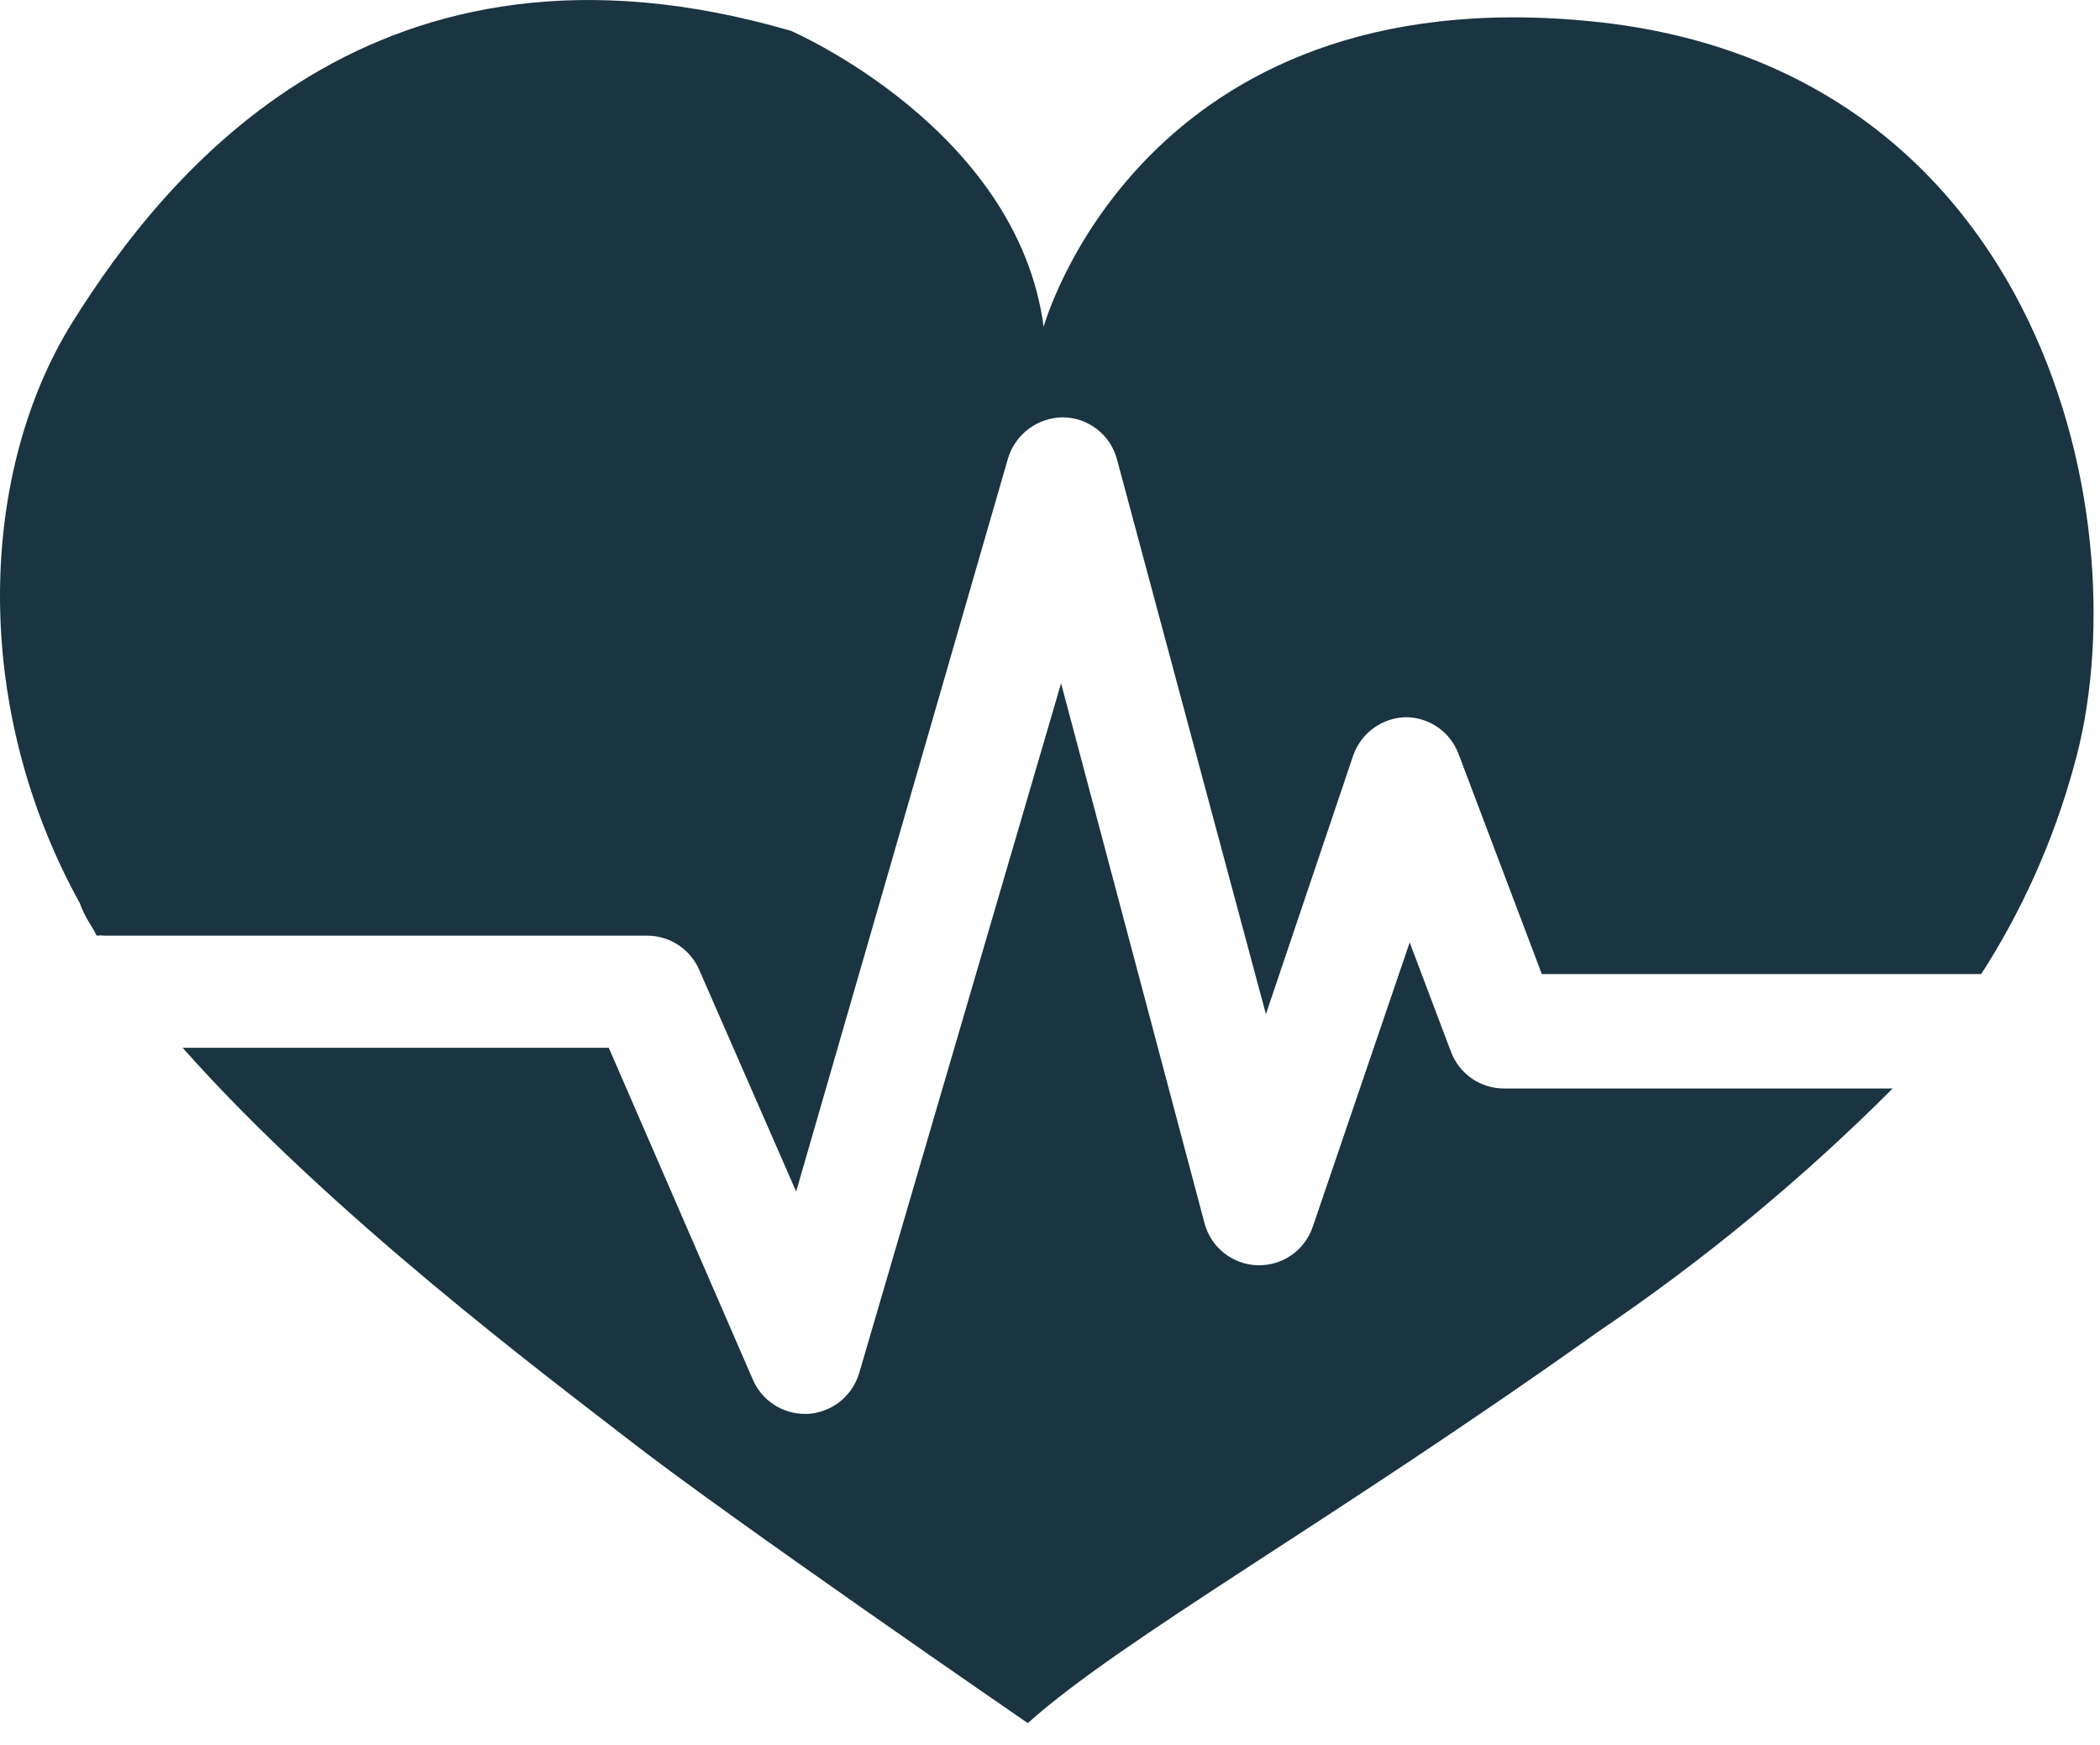 <svg width="65" height="54" viewBox="0 0 65 54" fill="none" xmlns="http://www.w3.org/2000/svg">
<path d="M2.993 28.955C3.073 28.945 3.153 28.945 3.233 28.955H20.033C20.375 28.956 20.71 29.056 20.996 29.245C21.282 29.433 21.507 29.701 21.643 30.015L24.643 36.875L31.203 14.175C31.316 13.811 31.541 13.493 31.847 13.267C32.153 13.04 32.522 12.917 32.903 12.915C33.285 12.919 33.655 13.049 33.957 13.284C34.258 13.518 34.475 13.845 34.573 14.215L39.183 31.385L41.883 23.385C42.001 23.044 42.22 22.747 42.512 22.535C42.803 22.322 43.152 22.203 43.513 22.195V22.195C43.867 22.196 44.212 22.305 44.503 22.506C44.794 22.708 45.017 22.994 45.143 23.325L47.723 30.145H61.323C62.595 28.168 63.559 26.01 64.183 23.745C66.313 16.315 63.313 2.085 49.303 0.665C35.293 -0.755 32.303 10.115 32.303 10.115C31.493 3.975 24.483 0.955 24.483 0.955C11.613 -2.795 5.103 5.405 2.253 9.955C-0.597 14.505 -0.977 21.715 2.473 27.955C2.613 28.365 2.843 28.655 2.993 28.955Z" fill="#1A3441"/>
<path d="M46.553 33.685C46.197 33.685 45.849 33.578 45.556 33.376C45.264 33.174 45.039 32.887 44.913 32.555L43.633 29.165L40.633 37.965C40.513 38.321 40.281 38.629 39.972 38.844C39.663 39.058 39.293 39.167 38.917 39.155C38.541 39.143 38.179 39.01 37.885 38.775C37.59 38.541 37.379 38.218 37.283 37.855L32.843 21.145L26.593 42.495C26.49 42.839 26.285 43.144 26.005 43.37C25.724 43.595 25.382 43.729 25.023 43.755H24.913C24.57 43.755 24.235 43.655 23.949 43.466C23.663 43.278 23.438 43.01 23.303 42.695L18.843 32.425H5.653C10.203 37.565 17.023 42.665 19.383 44.495C22.383 46.845 31.813 53.325 31.813 53.325C34.723 50.715 41.133 47.145 49.463 41.215C52.737 39.002 55.791 36.48 58.583 33.685H46.553Z" fill="#1A3441"/>
</svg>
